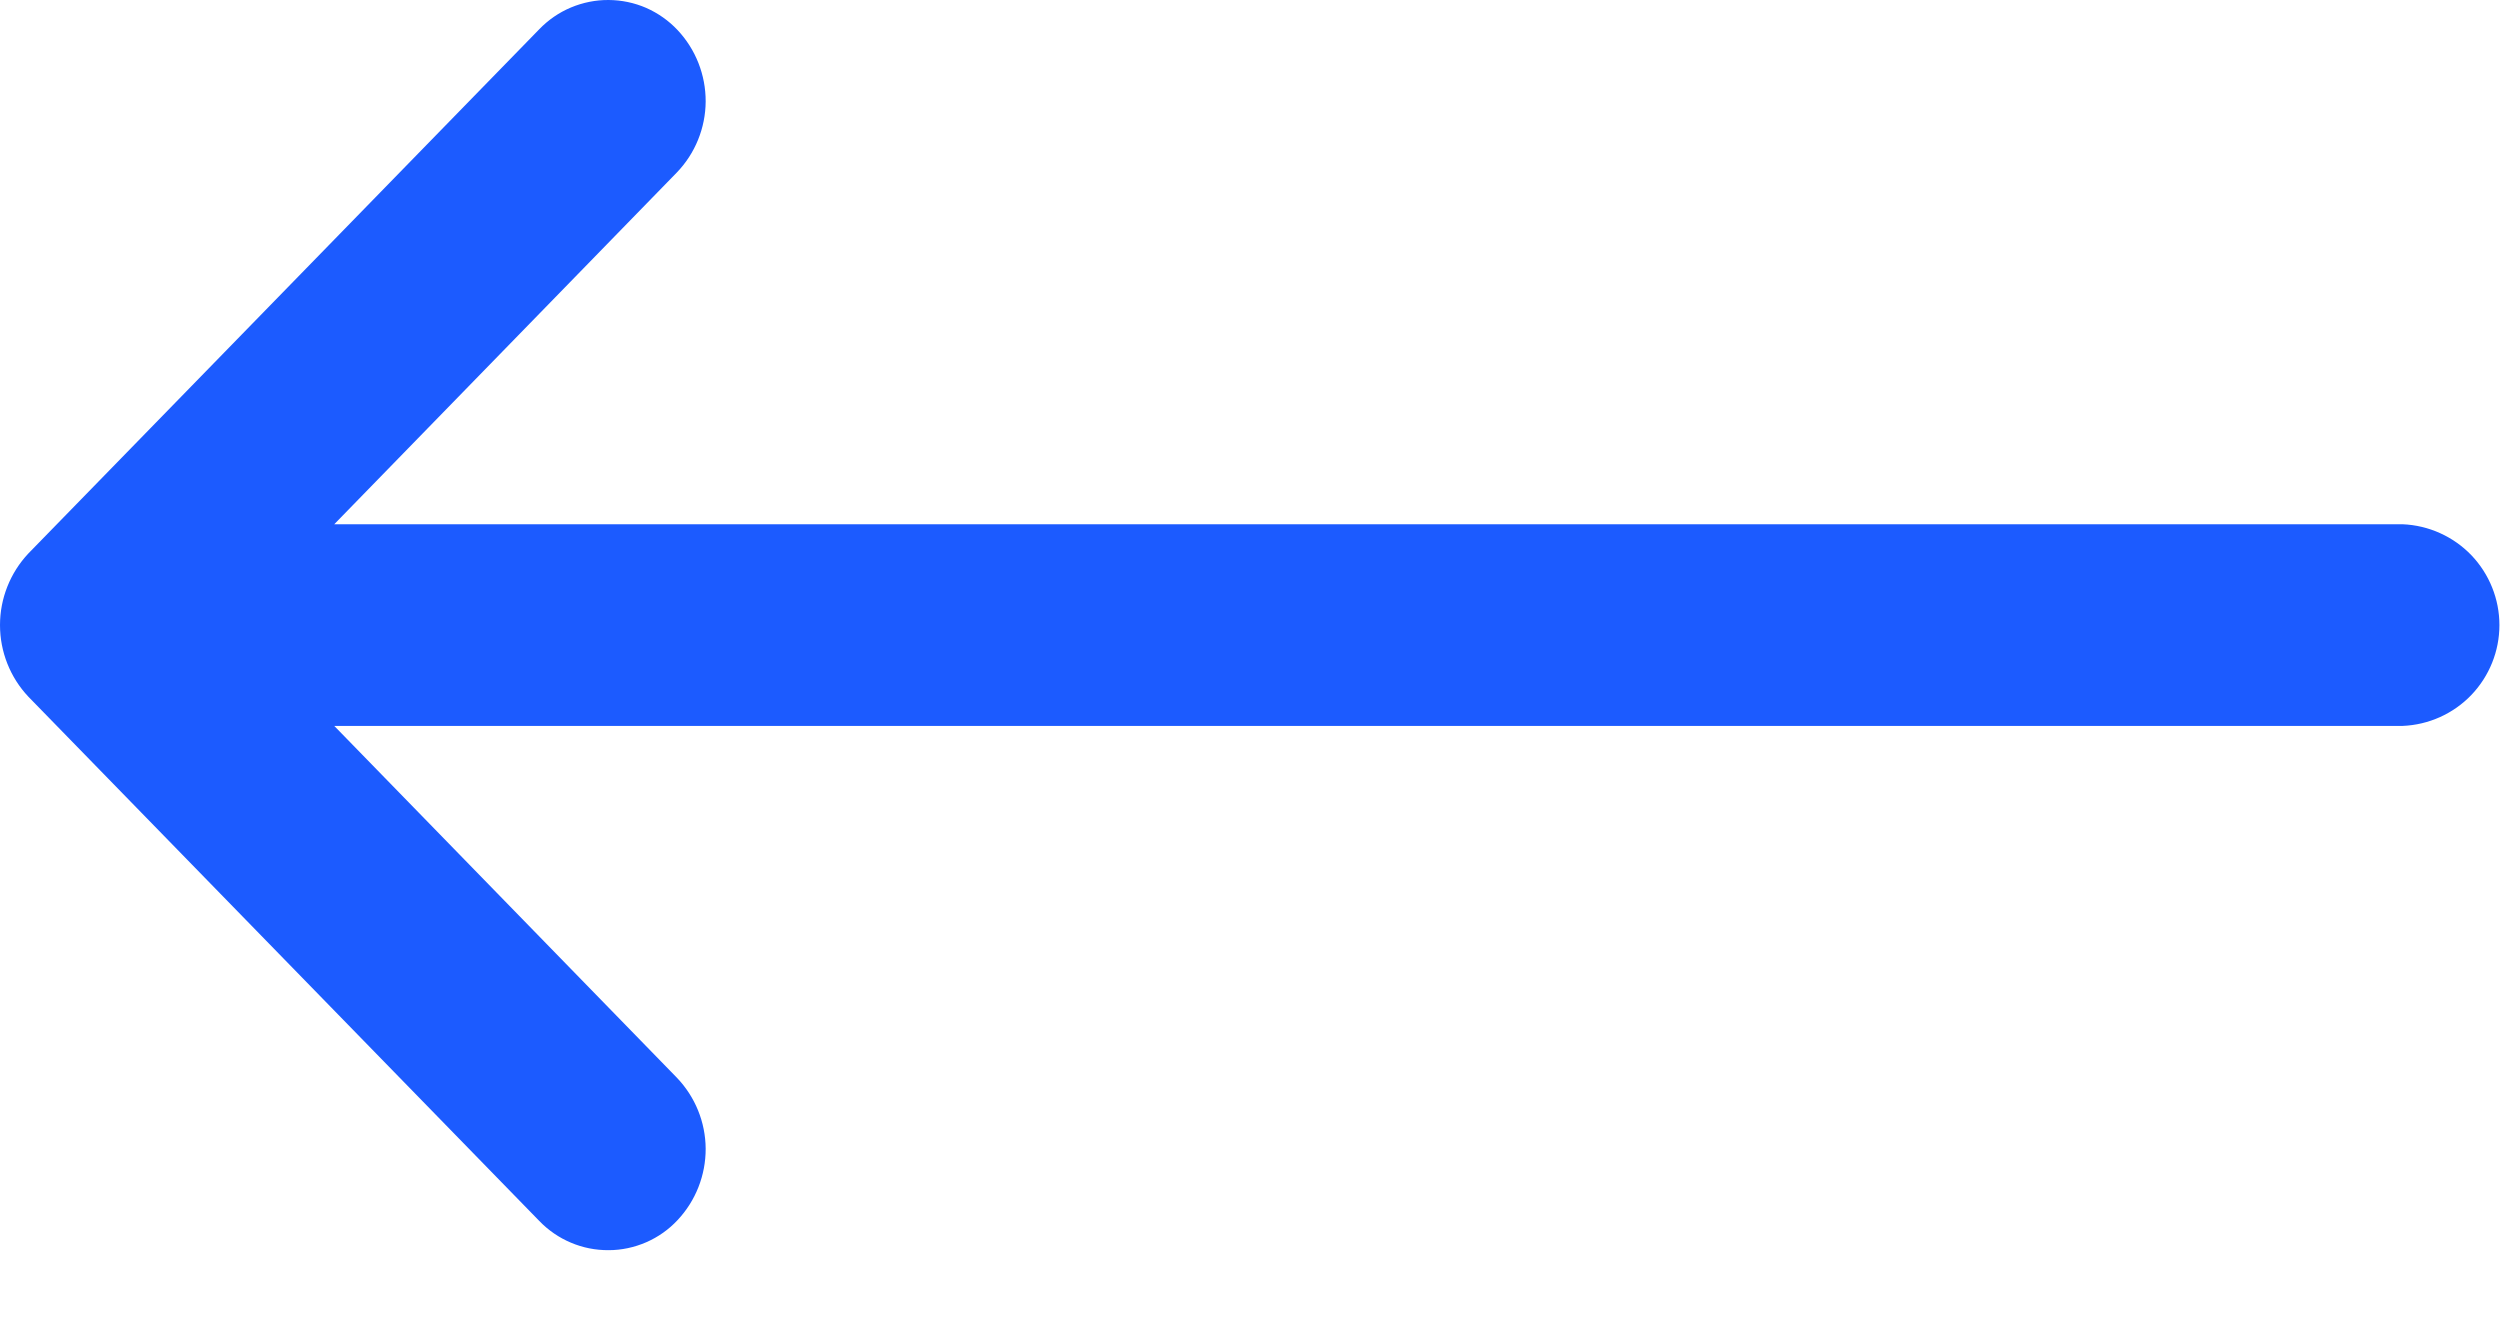<svg width="30" height="16" viewBox="0 0 30 16" fill="none" xmlns="http://www.w3.org/2000/svg">
<path d="M0.341 8.361L6.471 14.651C6.579 14.763 6.708 14.852 6.851 14.912C6.994 14.973 7.148 15.003 7.303 15.002C7.459 15.002 7.612 14.969 7.755 14.907C7.897 14.845 8.025 14.755 8.131 14.641C8.349 14.409 8.469 14.102 8.468 13.784C8.466 13.466 8.342 13.161 8.121 12.931L4.011 8.711H28.831C29.144 8.698 29.439 8.566 29.656 8.34C29.872 8.114 29.993 7.814 29.993 7.501C29.993 7.189 29.872 6.888 29.656 6.662C29.439 6.437 29.144 6.304 28.831 6.291H4.011L8.121 2.071C8.342 1.842 8.466 1.536 8.468 1.218C8.469 0.9 8.349 0.593 8.131 0.361C8.025 0.248 7.897 0.158 7.755 0.095C7.612 0.033 7.459 0.001 7.303 2.07901e-05C7.148 -0.001 6.994 0.03 6.851 0.09C6.708 0.15 6.579 0.239 6.471 0.351L0.341 6.641C0.122 6.874 0 7.182 0 7.501C0 7.821 0.122 8.129 0.341 8.361Z" fill="#1C5BFF"/>
</svg>
